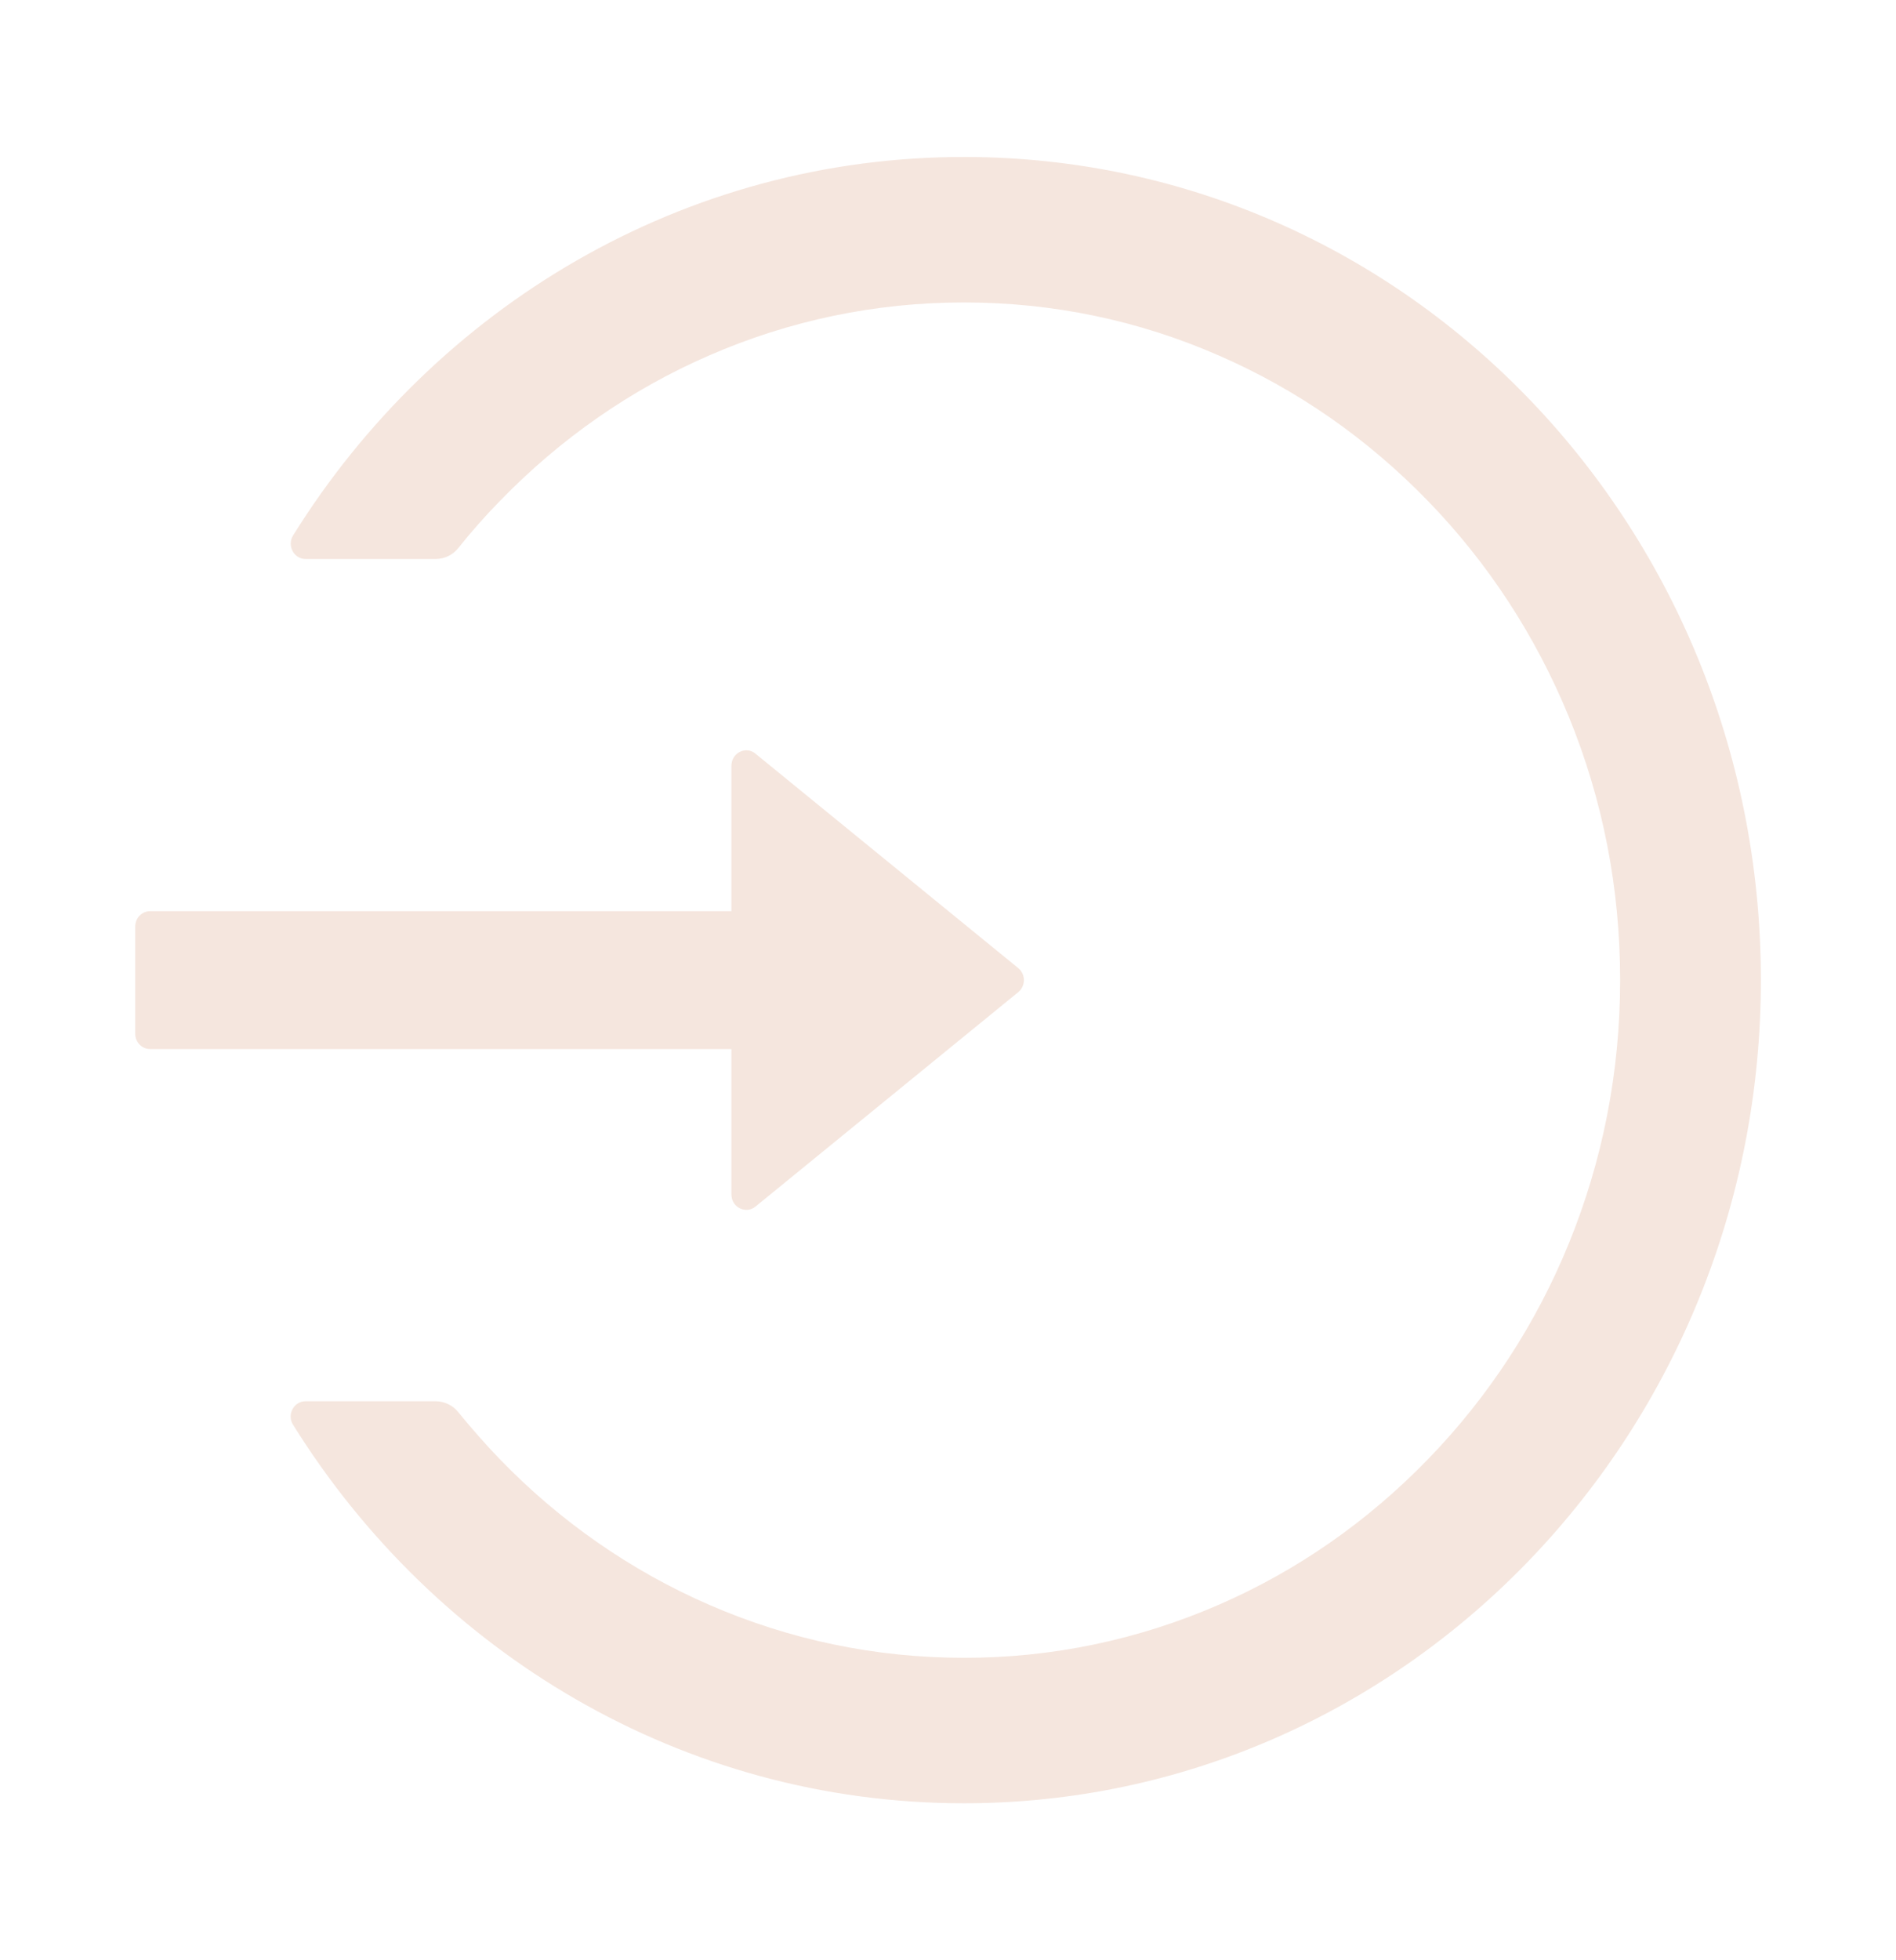 <?xml version="1.0" encoding="utf-8"?>
<svg width="60" height="62" viewBox="0 0 60 62" fill="none" xmlns="http://www.w3.org/2000/svg">
<path d="M30.568 4.965C21.633 4.941 13.77 9.718 9.275 16.935C9.076 17.256 9.299 17.68 9.668 17.68H13.787C14.068 17.68 14.332 17.552 14.508 17.328C14.918 16.814 15.357 16.317 15.82 15.845C17.73 13.877 19.951 12.327 22.424 11.25C24.979 10.136 27.697 9.566 30.504 9.566C33.31 9.566 36.029 10.13 38.584 11.25C41.057 12.327 43.277 13.877 45.188 15.845C47.098 17.813 48.592 20.108 49.641 22.657C50.725 25.297 51.27 28.1 51.27 31C51.27 33.9 50.719 36.703 49.641 39.343C48.598 41.892 47.098 44.187 45.188 46.155C43.277 48.123 41.057 49.673 38.584 50.75C36.027 51.866 33.279 52.439 30.504 52.434C27.697 52.434 24.979 51.864 22.424 50.75C19.956 49.674 17.713 48.113 15.82 46.155C15.357 45.676 14.924 45.18 14.508 44.672C14.332 44.447 14.062 44.32 13.787 44.32H9.668C9.299 44.32 9.07 44.744 9.275 45.065C13.764 52.264 21.592 57.035 30.504 57.035C44.344 57.035 55.582 45.525 55.723 31.266C55.863 16.777 44.607 5.001 30.568 4.965ZM23.146 37.781V33.18H4.747C4.489 33.18 4.279 32.962 4.279 32.695V29.305C4.279 29.038 4.489 28.82 4.747 28.82H23.146V24.219C23.146 23.813 23.603 23.583 23.907 23.837L32.222 30.619C32.278 30.664 32.323 30.722 32.354 30.788C32.386 30.854 32.402 30.927 32.402 31C32.402 31.073 32.386 31.146 32.354 31.212C32.323 31.278 32.278 31.336 32.222 31.381L23.907 38.163C23.603 38.411 23.146 38.187 23.146 37.781Z" fill="#F5E6DE"/>
</svg>
